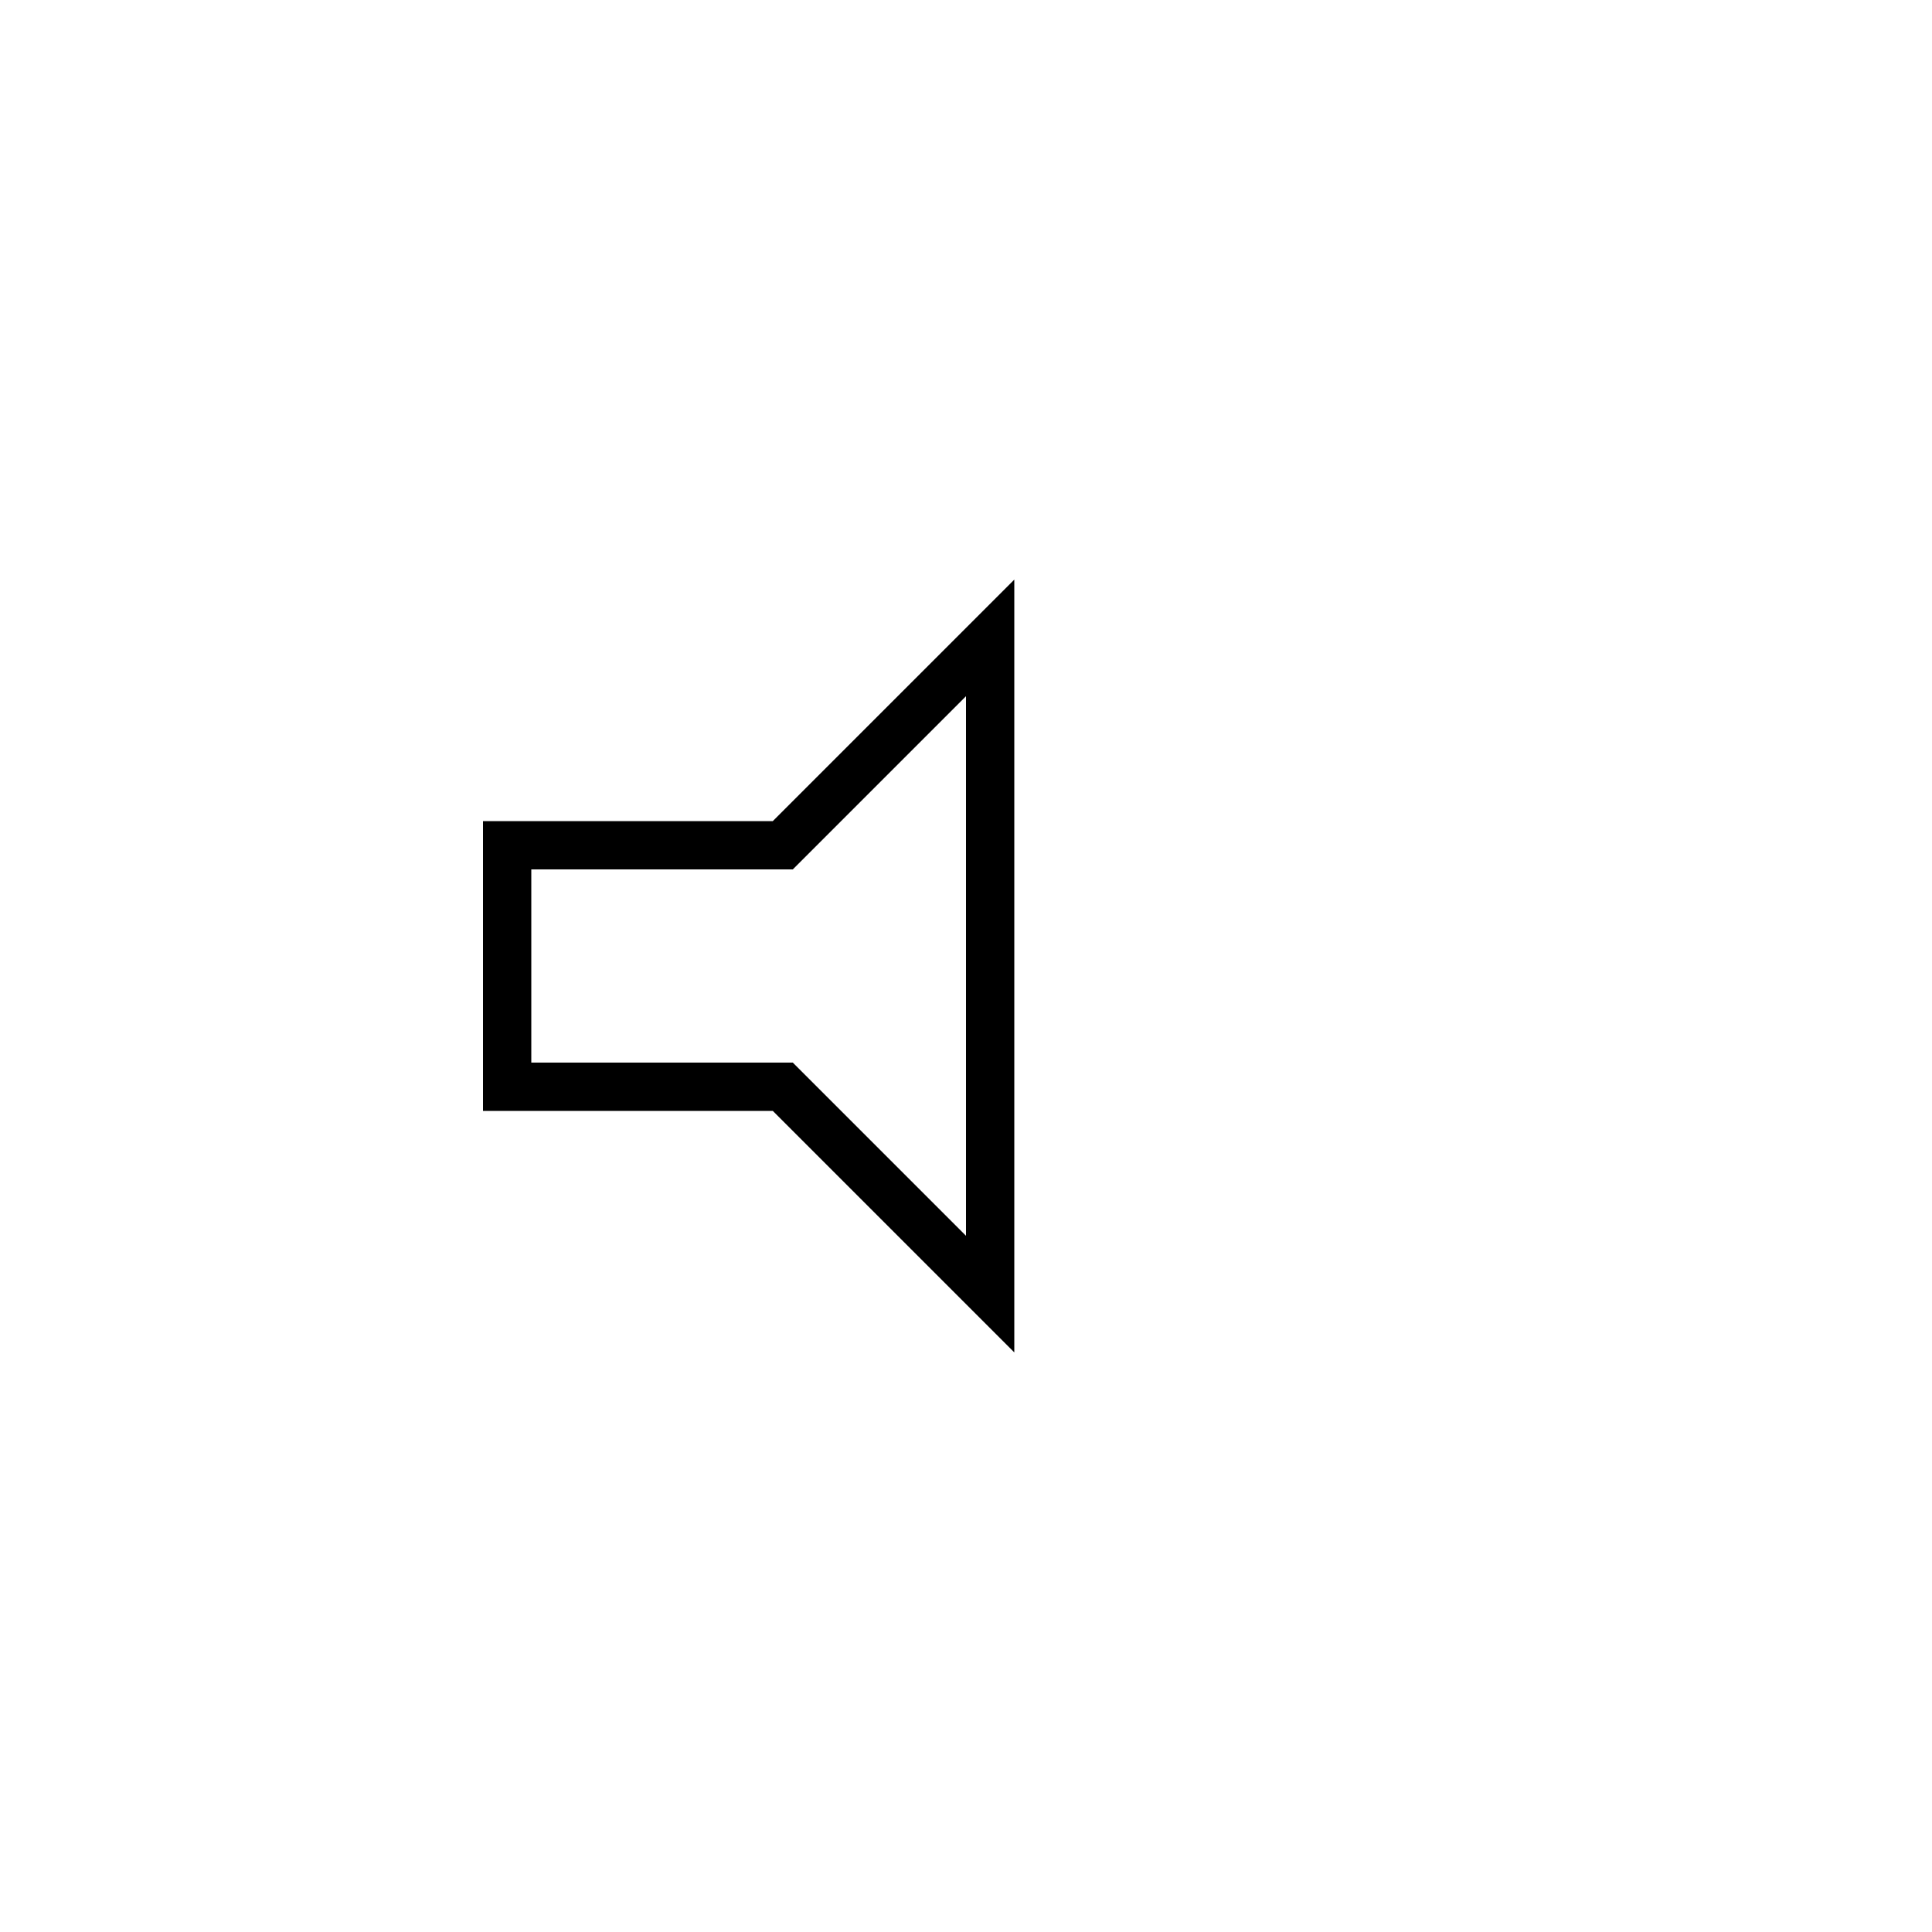 <svg xmlns="http://www.w3.org/2000/svg" width="40" height="40" viewBox="0 0 40 40"><path fill="#000" fill-rule="nonzero" d="M20 14.414L16.414 18H11v4h5.414L20 25.586V14.414zM10 17h6l5-5v16l-5-5h-6v-6z" /></svg>